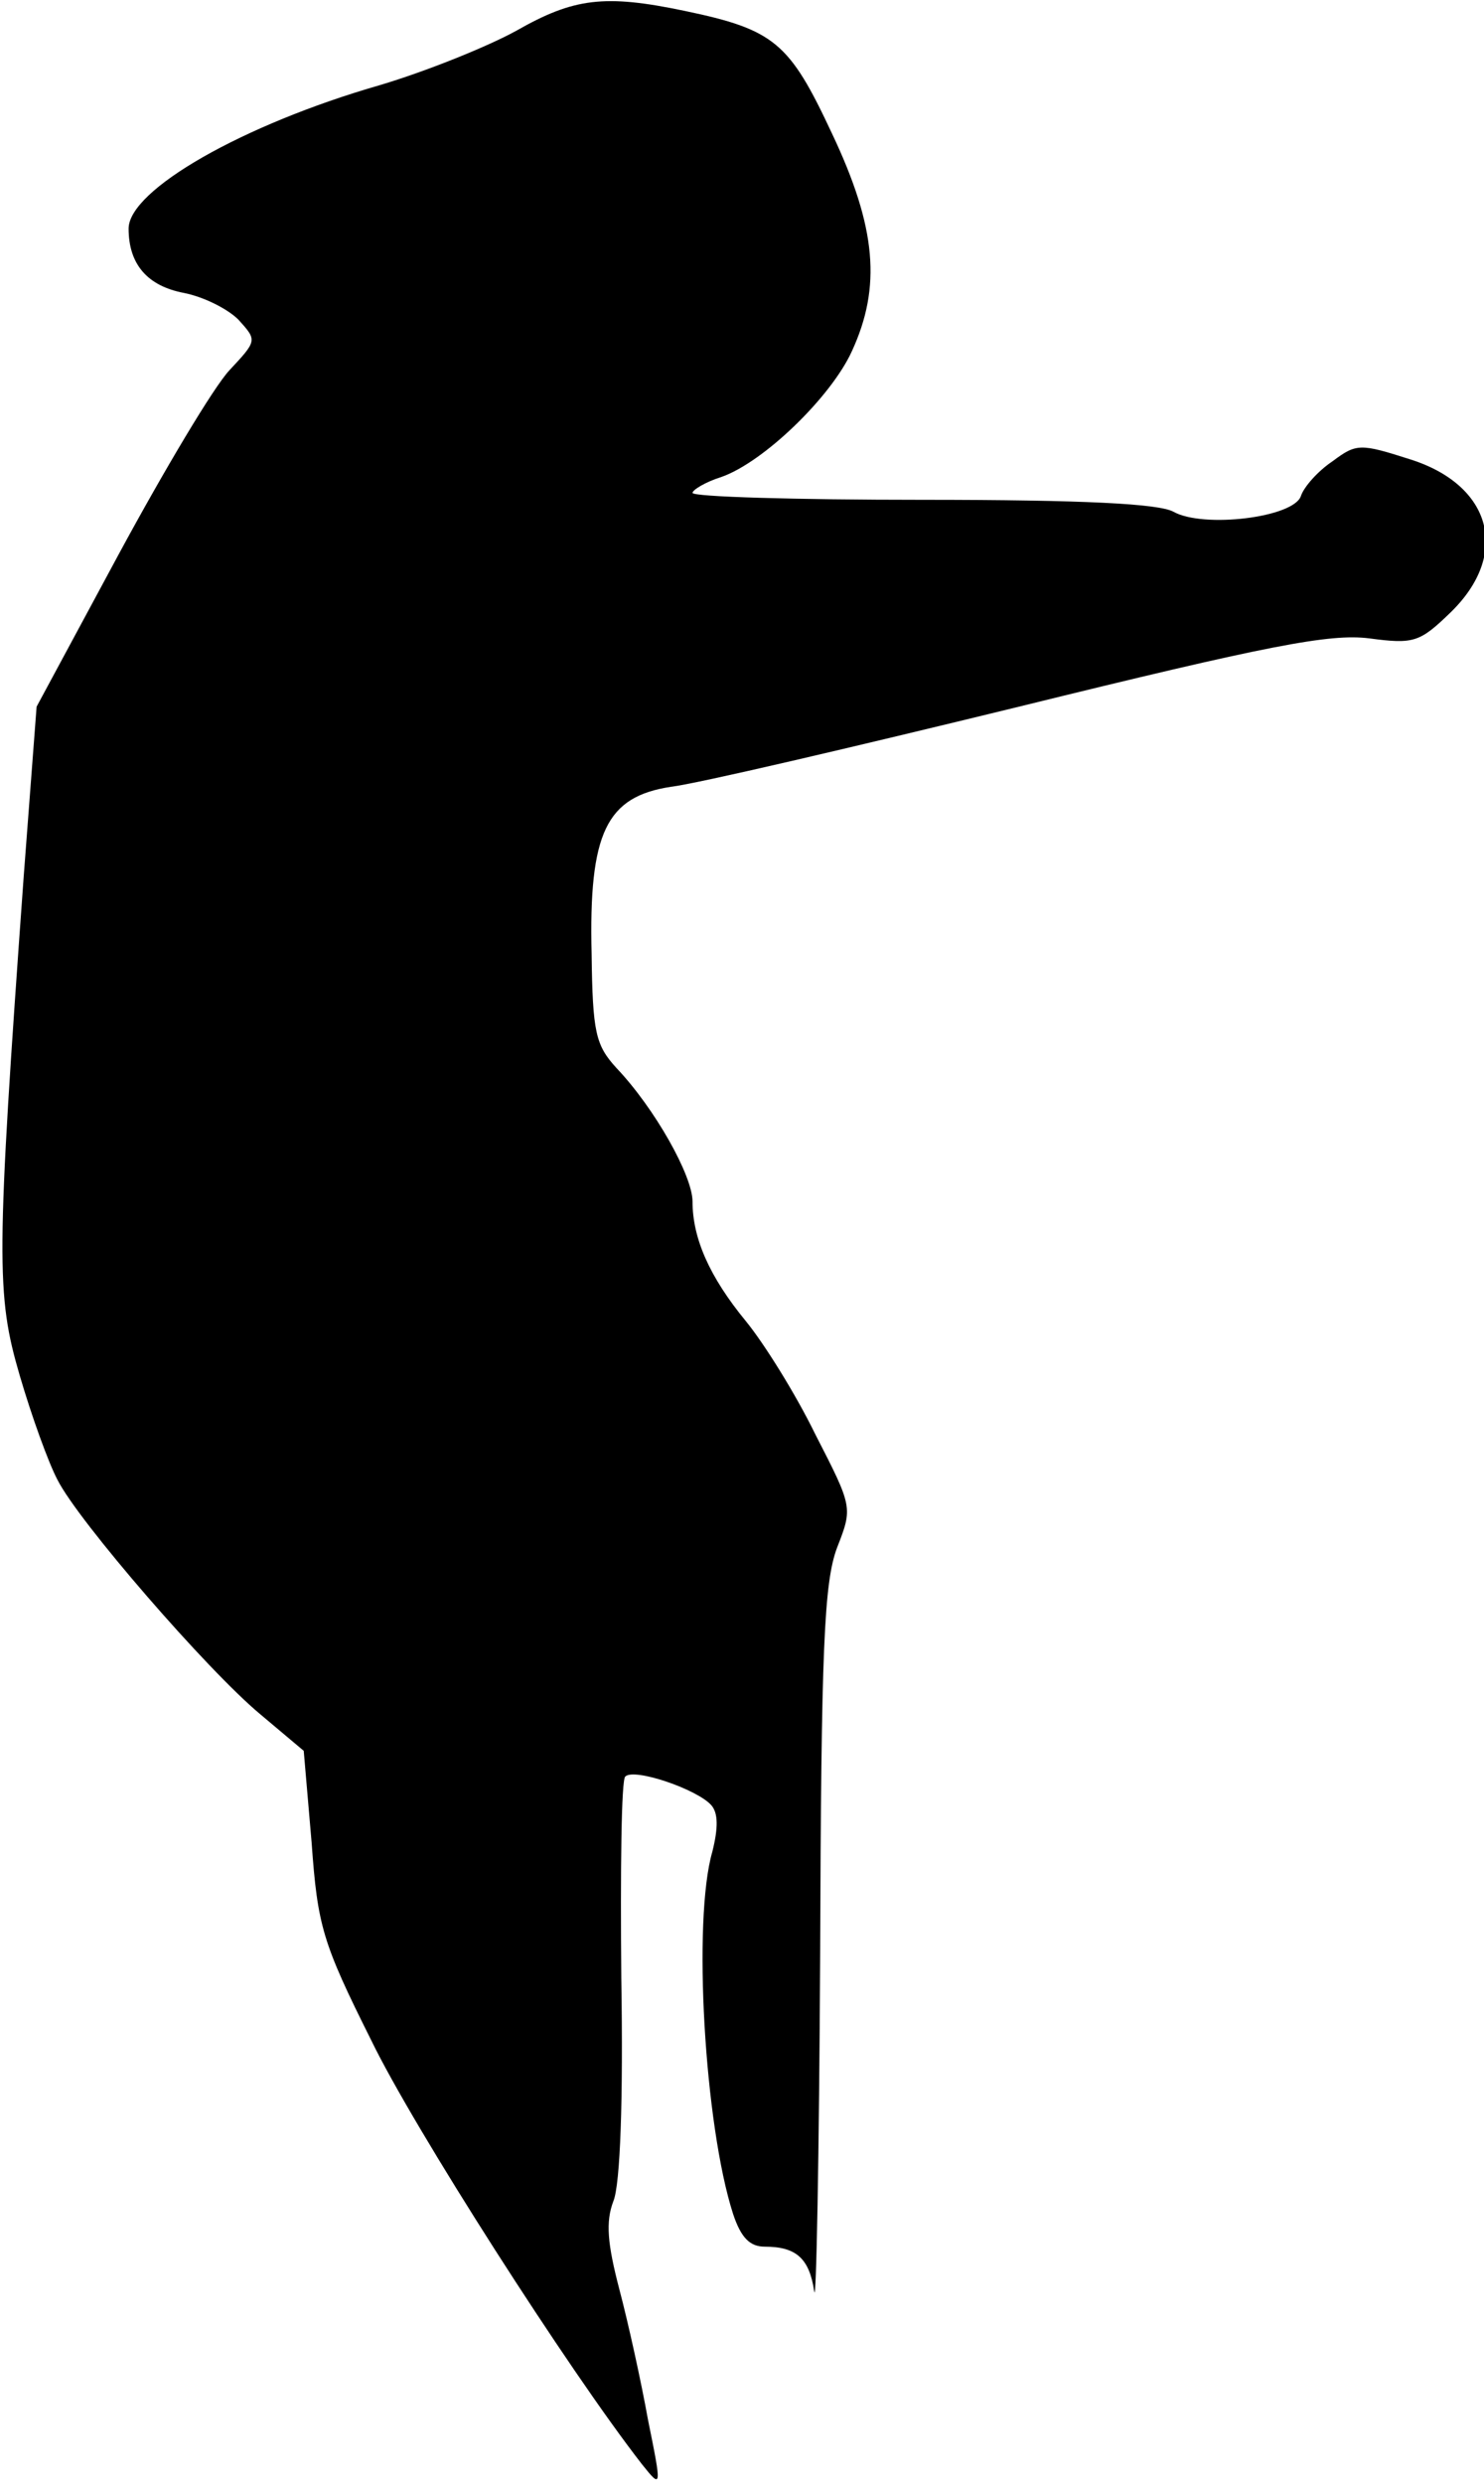 <?xml version="1.0" standalone="no"?>
<!DOCTYPE svg PUBLIC "-//W3C//DTD SVG 20010904//EN"
 "http://www.w3.org/TR/2001/REC-SVG-20010904/DTD/svg10.dtd">
<svg version="1.0" xmlns="http://www.w3.org/2000/svg"
 width="150pt" height="251pt" viewBox="0 0 150 251"
 preserveAspectRatio="xMidYMid meet">
<g transform="translate(0,251) scale(0.1,-0.1)"
fill="#000000" stroke="none">
<path fill="#000000" stroke="none" d="M522 2479 c-29 -16 -91 -41 -138 -55
-139 -40 -254 -106 -254 -145 0 -36 19 -58 56 -65 20 -4 44 -16 55 -27 19 -21
19 -21 -9 -51 -16 -17 -66 -101 -112 -186 l-83 -154 -13 -171 c-28 -388 -28
-423 -4 -505 12 -41 29 -88 38 -105 21 -42 152 -193 205 -237 l44 -37 8 -93
c6 -84 11 -101 60 -199 43 -89 200 -334 274 -429 20 -25 20 -24 6 45 -7 39
-20 98 -29 132 -12 46 -14 68 -6 89 7 17 10 103 8 225 -1 109 0 201 4 204 9 9
73 -13 87 -29 7 -8 7 -23 1 -47 -20 -69 -8 -276 21 -366 8 -24 17 -33 32 -33
32 0 45 -12 50 -45 2 -17 5 136 6 340 1 310 4 376 17 411 16 41 16 41 -22 115
-20 41 -52 92 -70 114 -37 45 -54 84 -54 121 0 26 -38 94 -77 135 -21 23 -24
36 -25 115 -3 123 15 159 80 169 26 3 184 40 352 81 252 62 314 74 354 69 45
-6 51 -4 82 26 61 59 42 129 -41 155 -50 16 -54 16 -78 -2 -15 -10 -29 -26
-32 -35 -7 -22 -99 -33 -129 -16 -15 8 -89 12 -254 12 -127 0 -232 3 -232 7 0
3 13 11 29 16 43 15 111 81 132 127 30 65 25 125 -20 220 -43 92 -58 105 -149
124 -81 17 -112 13 -170 -20z"/>
</g>
</svg>
